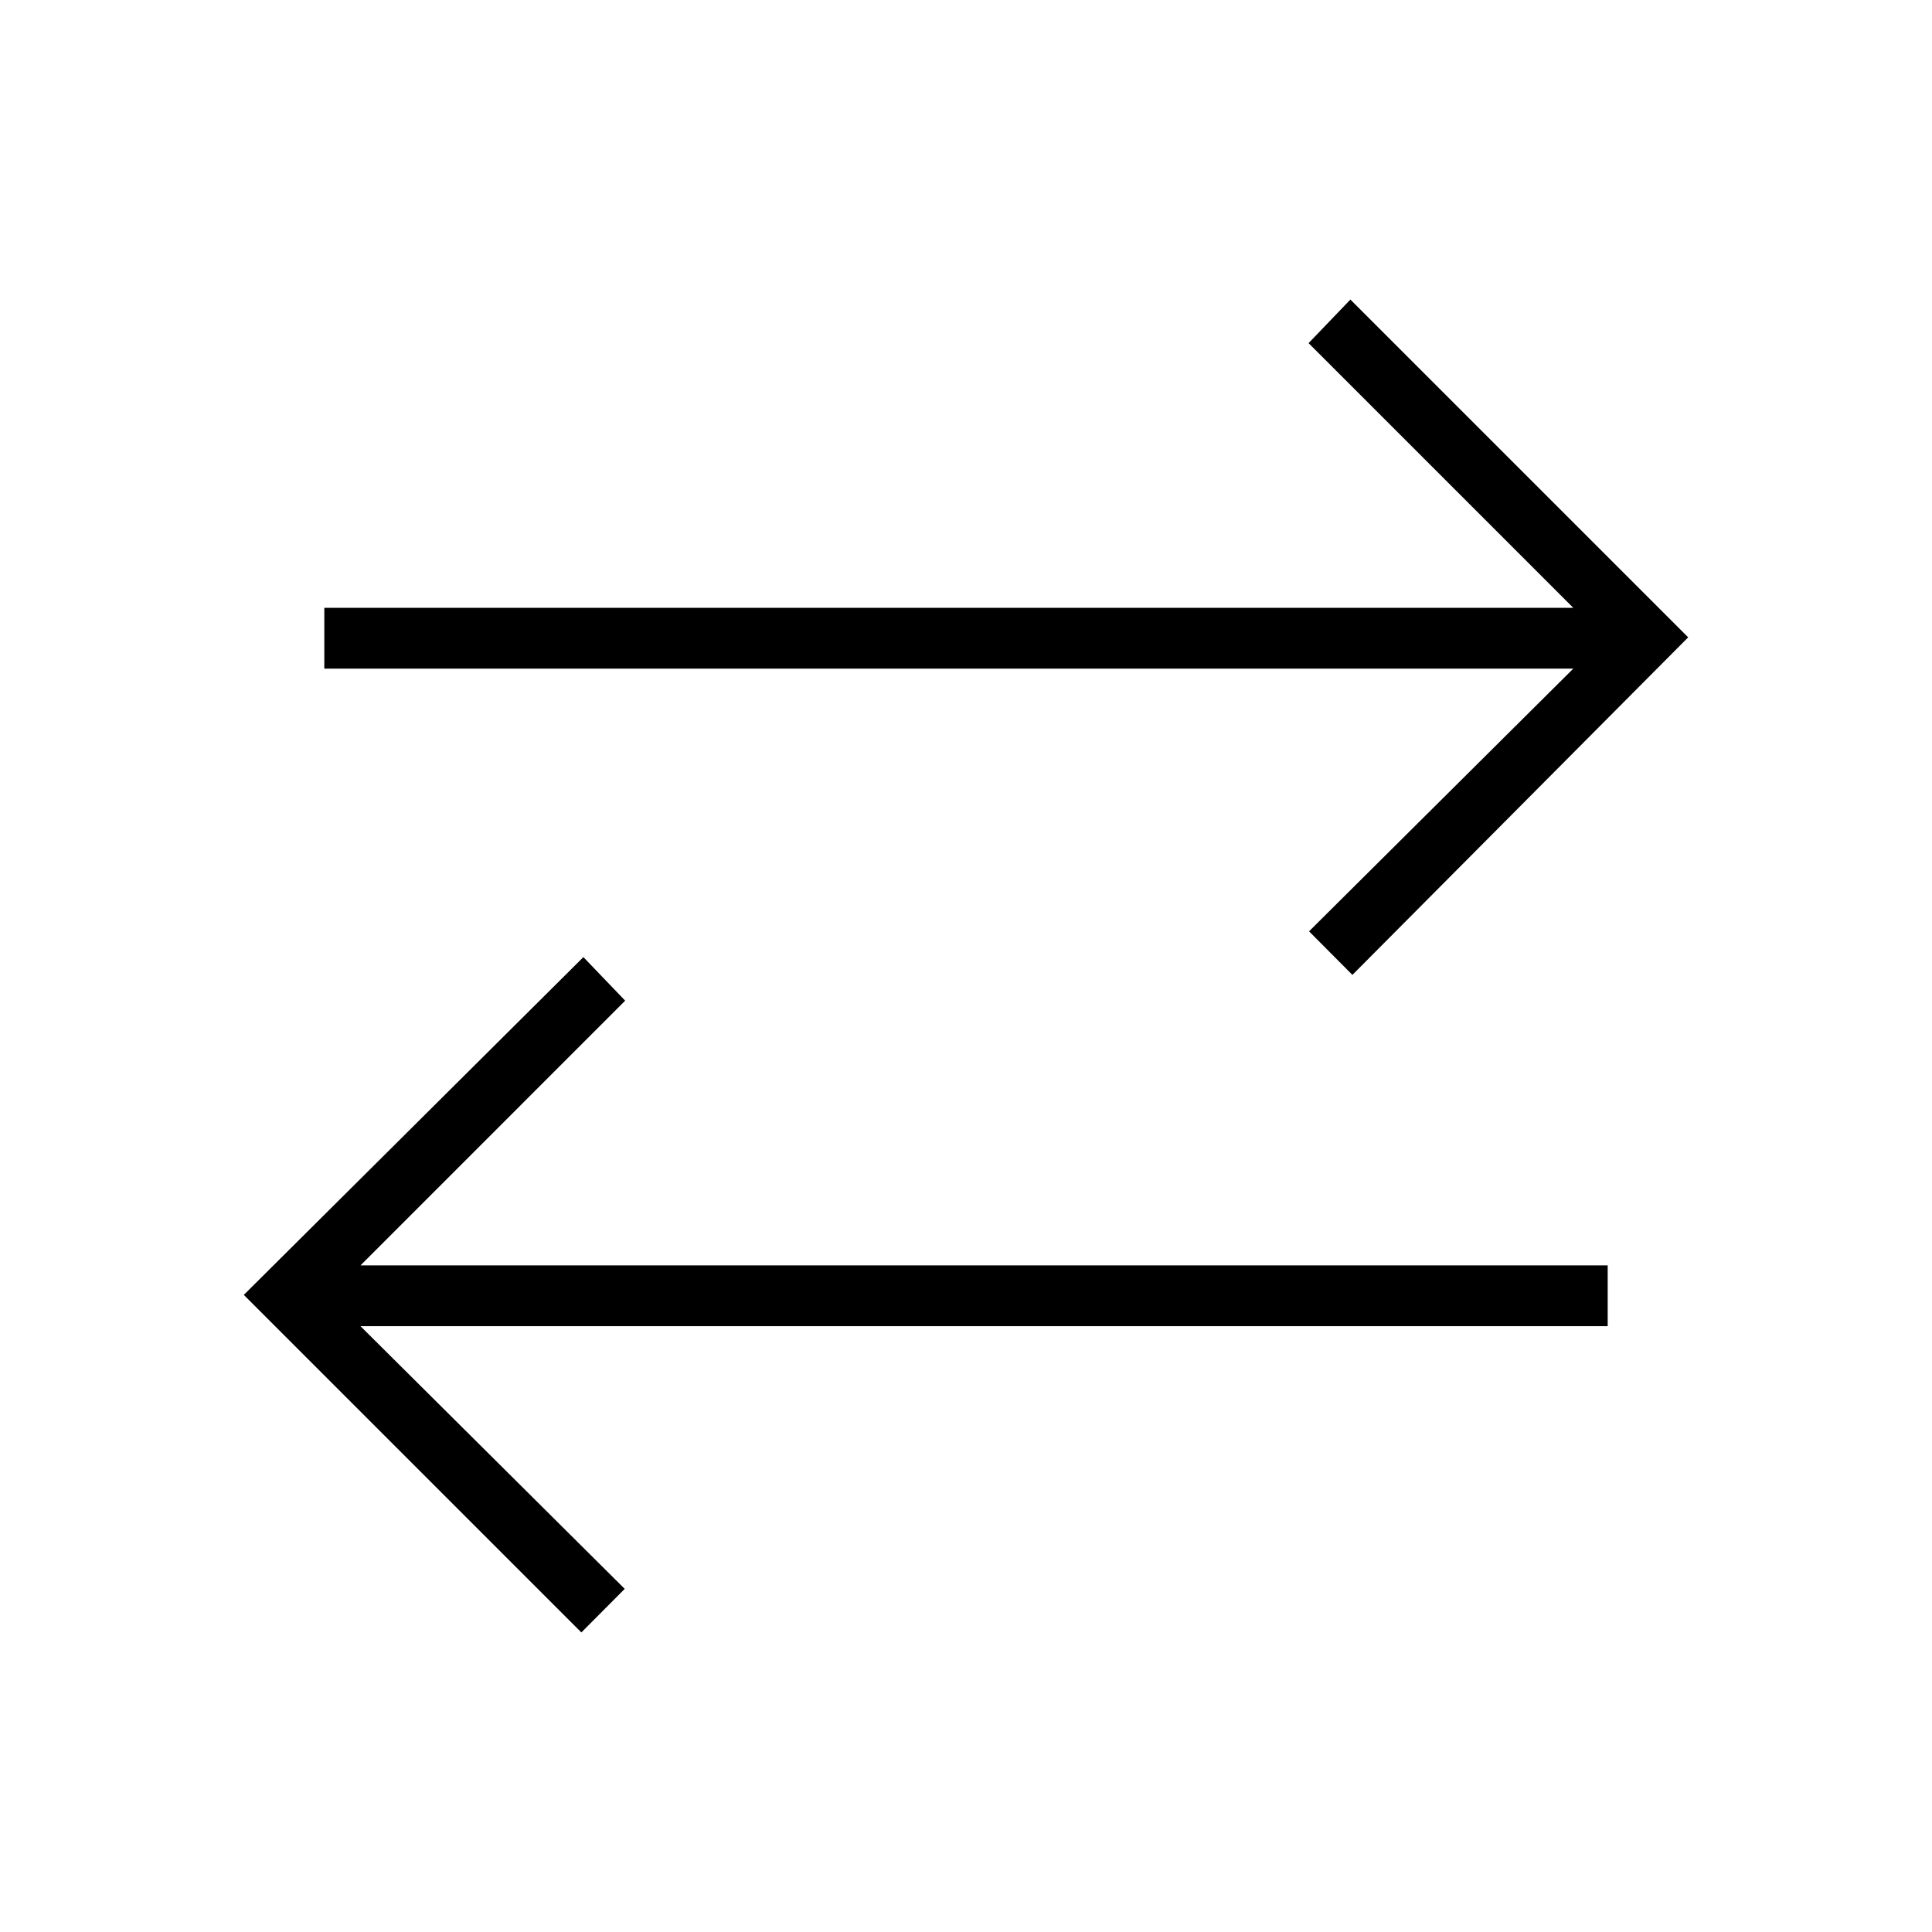 <svg xmlns="http://www.w3.org/2000/svg" height="48" viewBox="0 -960 960 960" width="48"><path d="M288.88-148.85 121.15-316.58l168.73-167.84 20.77 21.65-131.53 131.54h619.73v30.19H179.12l131.3 130.54-21.54 21.65ZM672-475.58l-21.54-21.65 131.31-130.54H161.15v-30.19h620.62L650.23-789.5 671-811.15l167.85 167.84L672-475.58Z"/></svg>